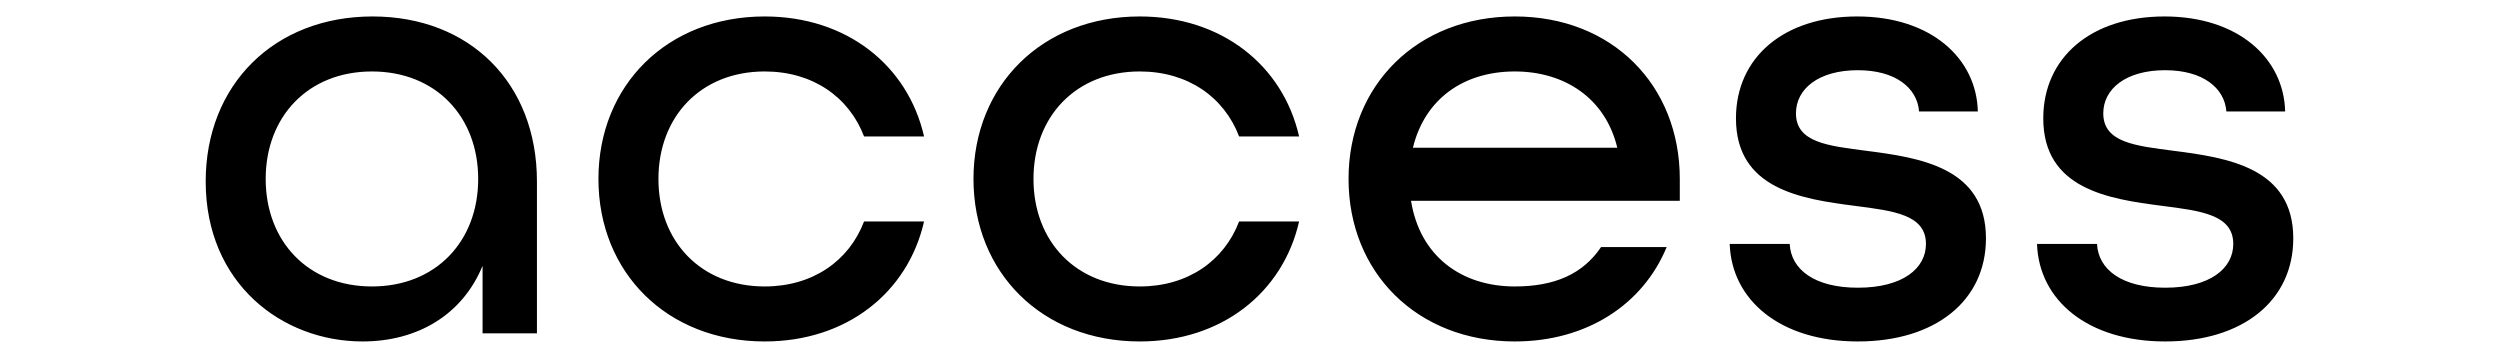 <svg viewBox="0 0 102 17" width="120" class="h-4 w-auto"><path d="M8.403 16.39C4.533 16.39 0.873 13.6 0.873 8.71C0.873 4.06 4.173 0.79 8.883 0.79C13.533 0.79 16.773 3.97 16.773 8.71V16H14.163V12.76C13.173 15.16 10.983 16.39 8.403 16.39ZM8.853 13.75C11.913 13.75 13.953 11.59 13.953 8.59C13.953 5.59 11.913 3.43 8.853 3.43C5.793 3.43 3.753 5.59 3.753 8.59C3.753 11.59 5.793 13.75 8.853 13.75ZM27.705 16.39C23.025 16.39 19.725 13.09 19.725 8.59C19.725 4.09 23.025 0.79 27.705 0.79C31.635 0.79 34.575 3.13 35.355 6.55H32.475C31.755 4.66 30.015 3.43 27.705 3.43C24.645 3.43 22.605 5.59 22.605 8.59C22.605 11.59 24.645 13.75 27.705 13.75C30.015 13.75 31.755 12.52 32.475 10.63H35.355C34.575 14.05 31.635 16.39 27.705 16.39ZM45.707 16.39C41.027 16.39 37.727 13.09 37.727 8.59C37.727 4.09 41.027 0.79 45.707 0.79C49.637 0.79 52.577 3.13 53.357 6.55H50.477C49.757 4.66 48.017 3.43 45.707 3.43C42.647 3.43 40.607 5.59 40.607 8.59C40.607 11.59 42.647 13.75 45.707 13.75C48.017 13.75 49.757 12.52 50.477 10.63H53.357C52.577 14.05 49.637 16.39 45.707 16.39ZM63.71 16.39C59.03 16.39 55.73 13.09 55.73 8.59C55.73 4.09 59.03 0.79 63.71 0.79C68.39 0.79 71.63 4.09 71.63 8.59V9.64H58.73C59.15 12.28 61.13 13.75 63.71 13.75C65.63 13.75 66.98 13.15 67.85 11.86H71C69.86 14.62 67.16 16.39 63.71 16.39ZM58.82 7.09H68.63C68.06 4.72 66.11 3.43 63.71 3.43C61.25 3.43 59.39 4.75 58.82 7.09ZM80.176 16.39C76.456 16.39 74.116 14.41 74.026 11.71H76.906C76.966 12.94 78.106 13.81 80.176 13.81C82.336 13.81 83.446 12.88 83.446 11.71C83.446 10.3 81.886 10.12 80.026 9.88C77.446 9.55 74.326 9.07 74.326 5.68C74.326 2.77 76.606 0.79 80.146 0.79C83.686 0.79 85.876 2.8 85.936 5.35H83.116C83.026 4.21 81.976 3.37 80.176 3.37C78.286 3.37 77.206 4.27 77.206 5.44C77.206 6.85 78.766 7 80.596 7.24C83.176 7.57 86.326 8.05 86.326 11.44C86.326 14.44 83.896 16.39 80.176 16.39ZM94.927 16.39C91.207 16.39 88.867 14.41 88.777 11.71H91.657C91.717 12.94 92.857 13.81 94.927 13.81C97.087 13.81 98.197 12.88 98.197 11.71C98.197 10.3 96.637 10.12 94.777 9.88C92.197 9.55 89.077 9.07 89.077 5.68C89.077 2.77 91.357 0.79 94.897 0.79C98.437 0.79 100.627 2.8 100.687 5.35H97.867C97.777 4.21 96.727 3.37 94.927 3.37C93.037 3.37 91.957 4.27 91.957 5.44C91.957 6.85 93.517 7 95.347 7.24C97.927 7.57 101.077 8.05 101.077 11.44C101.077 14.44 98.647 16.39 94.927 16.39Z" fill="currentColor"></path></svg>
